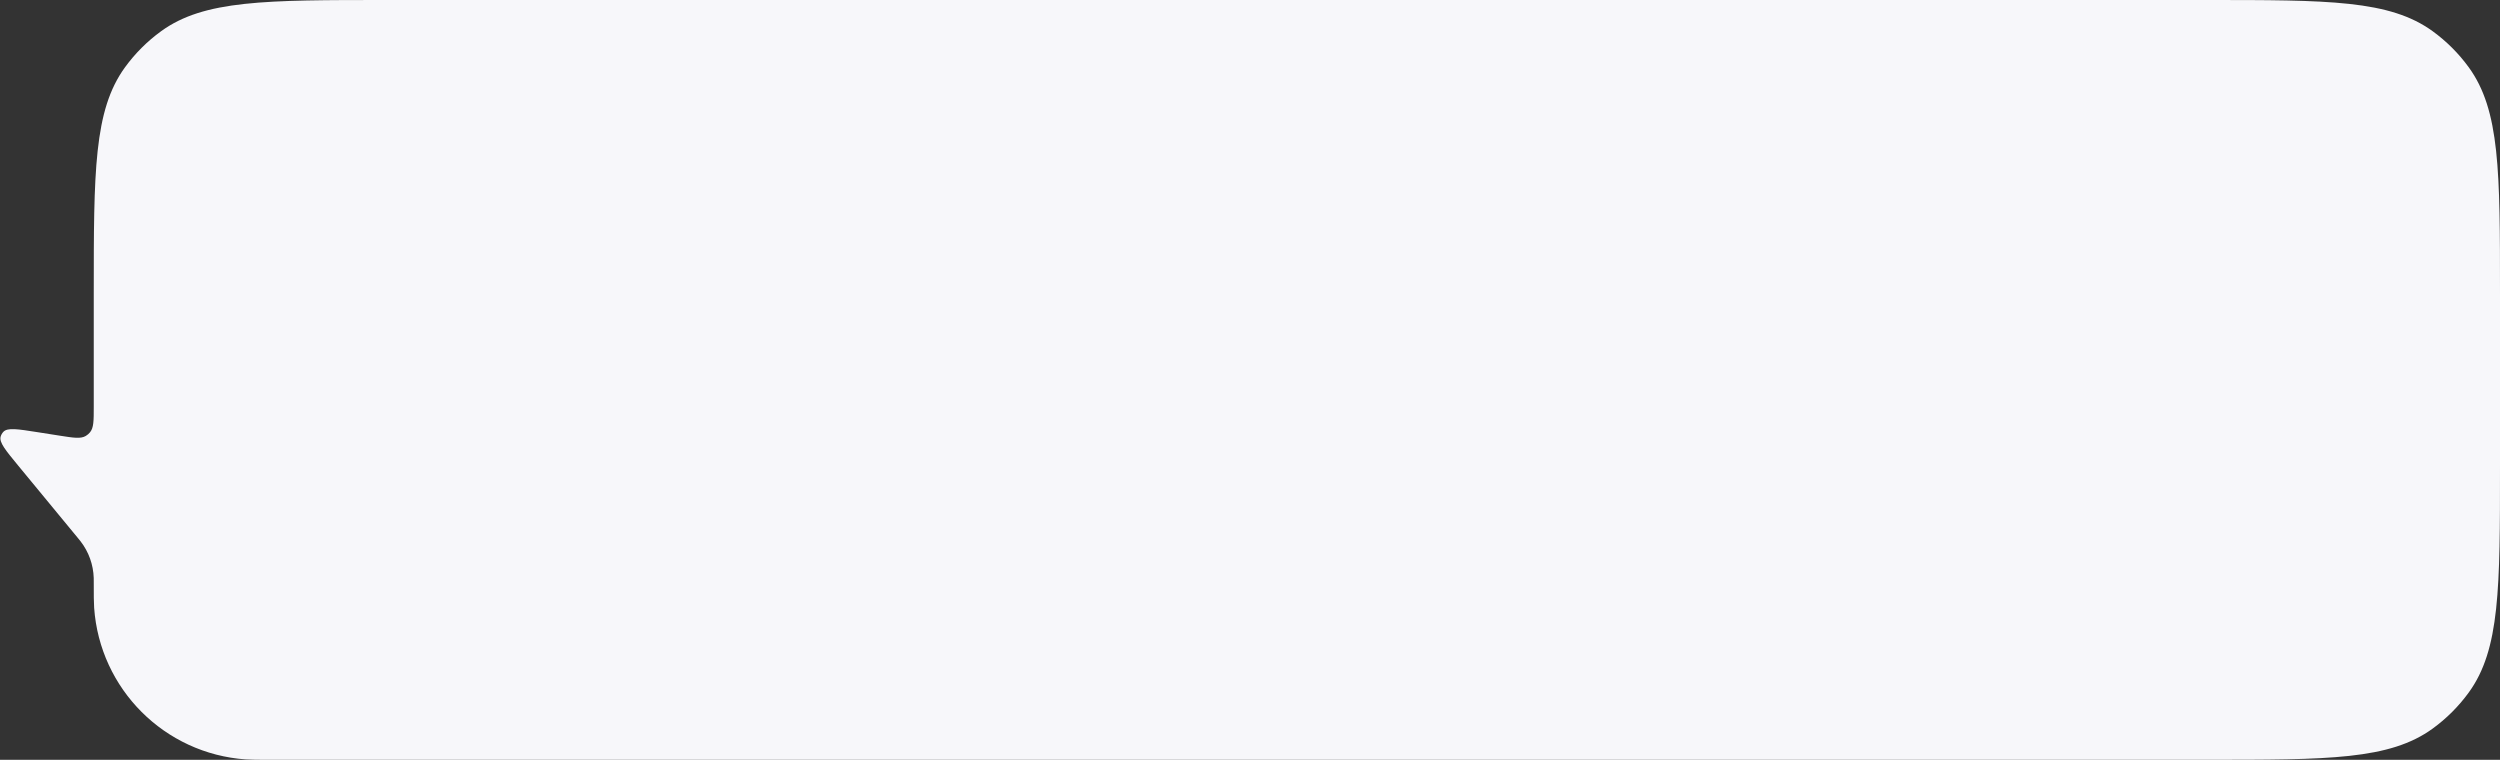 <svg width="306" height="93" viewBox="0 0 306 93" fill="none" xmlns="http://www.w3.org/2000/svg">
<rect x="0" y="0" width="306" height="93" fill="#333333" stroke="none"/>
<path d="M47.476 -9.43161e-07C32.477 -4.69886e-07 24.977 -2.33249e-07 19.72 3.82C18.022 5.053 16.529 6.546 15.295 8.244C11.476 13.502 11.476 21.001 11.476 36L11.476 49.77C11.476 51.497 11.476 52.361 11.017 52.915C10.87 53.093 10.694 53.244 10.495 53.362C9.876 53.728 9.023 53.594 7.317 53.326L4.566 52.894C2.137 52.512 0.922 52.321 0.415 52.854C0.258 53.019 0.144 53.218 0.082 53.437C-0.119 54.144 0.664 55.093 2.228 56.991L9.558 65.882C9.713 66.07 9.79 66.163 9.862 66.257C10.859 67.543 11.422 69.113 11.472 70.739C11.476 70.857 11.476 70.979 11.476 71.222C11.476 72.873 11.476 73.699 11.524 74.396C12.22 84.341 20.134 92.255 30.08 92.951C30.777 93 31.603 93 33.254 93L270 93C284.999 93 292.498 93 297.756 89.18C299.454 87.947 300.947 86.454 302.18 84.756C306 79.498 306 71.999 306 57L306 36C306 21.001 306 13.502 302.18 8.244C300.947 6.546 299.454 5.053 297.756 3.82C292.498 -8.67459e-06 284.999 -8.43796e-06 270 -7.96468e-06L47.476 -9.43161e-07Z" fill="#F7F7FA"/>
</svg>
